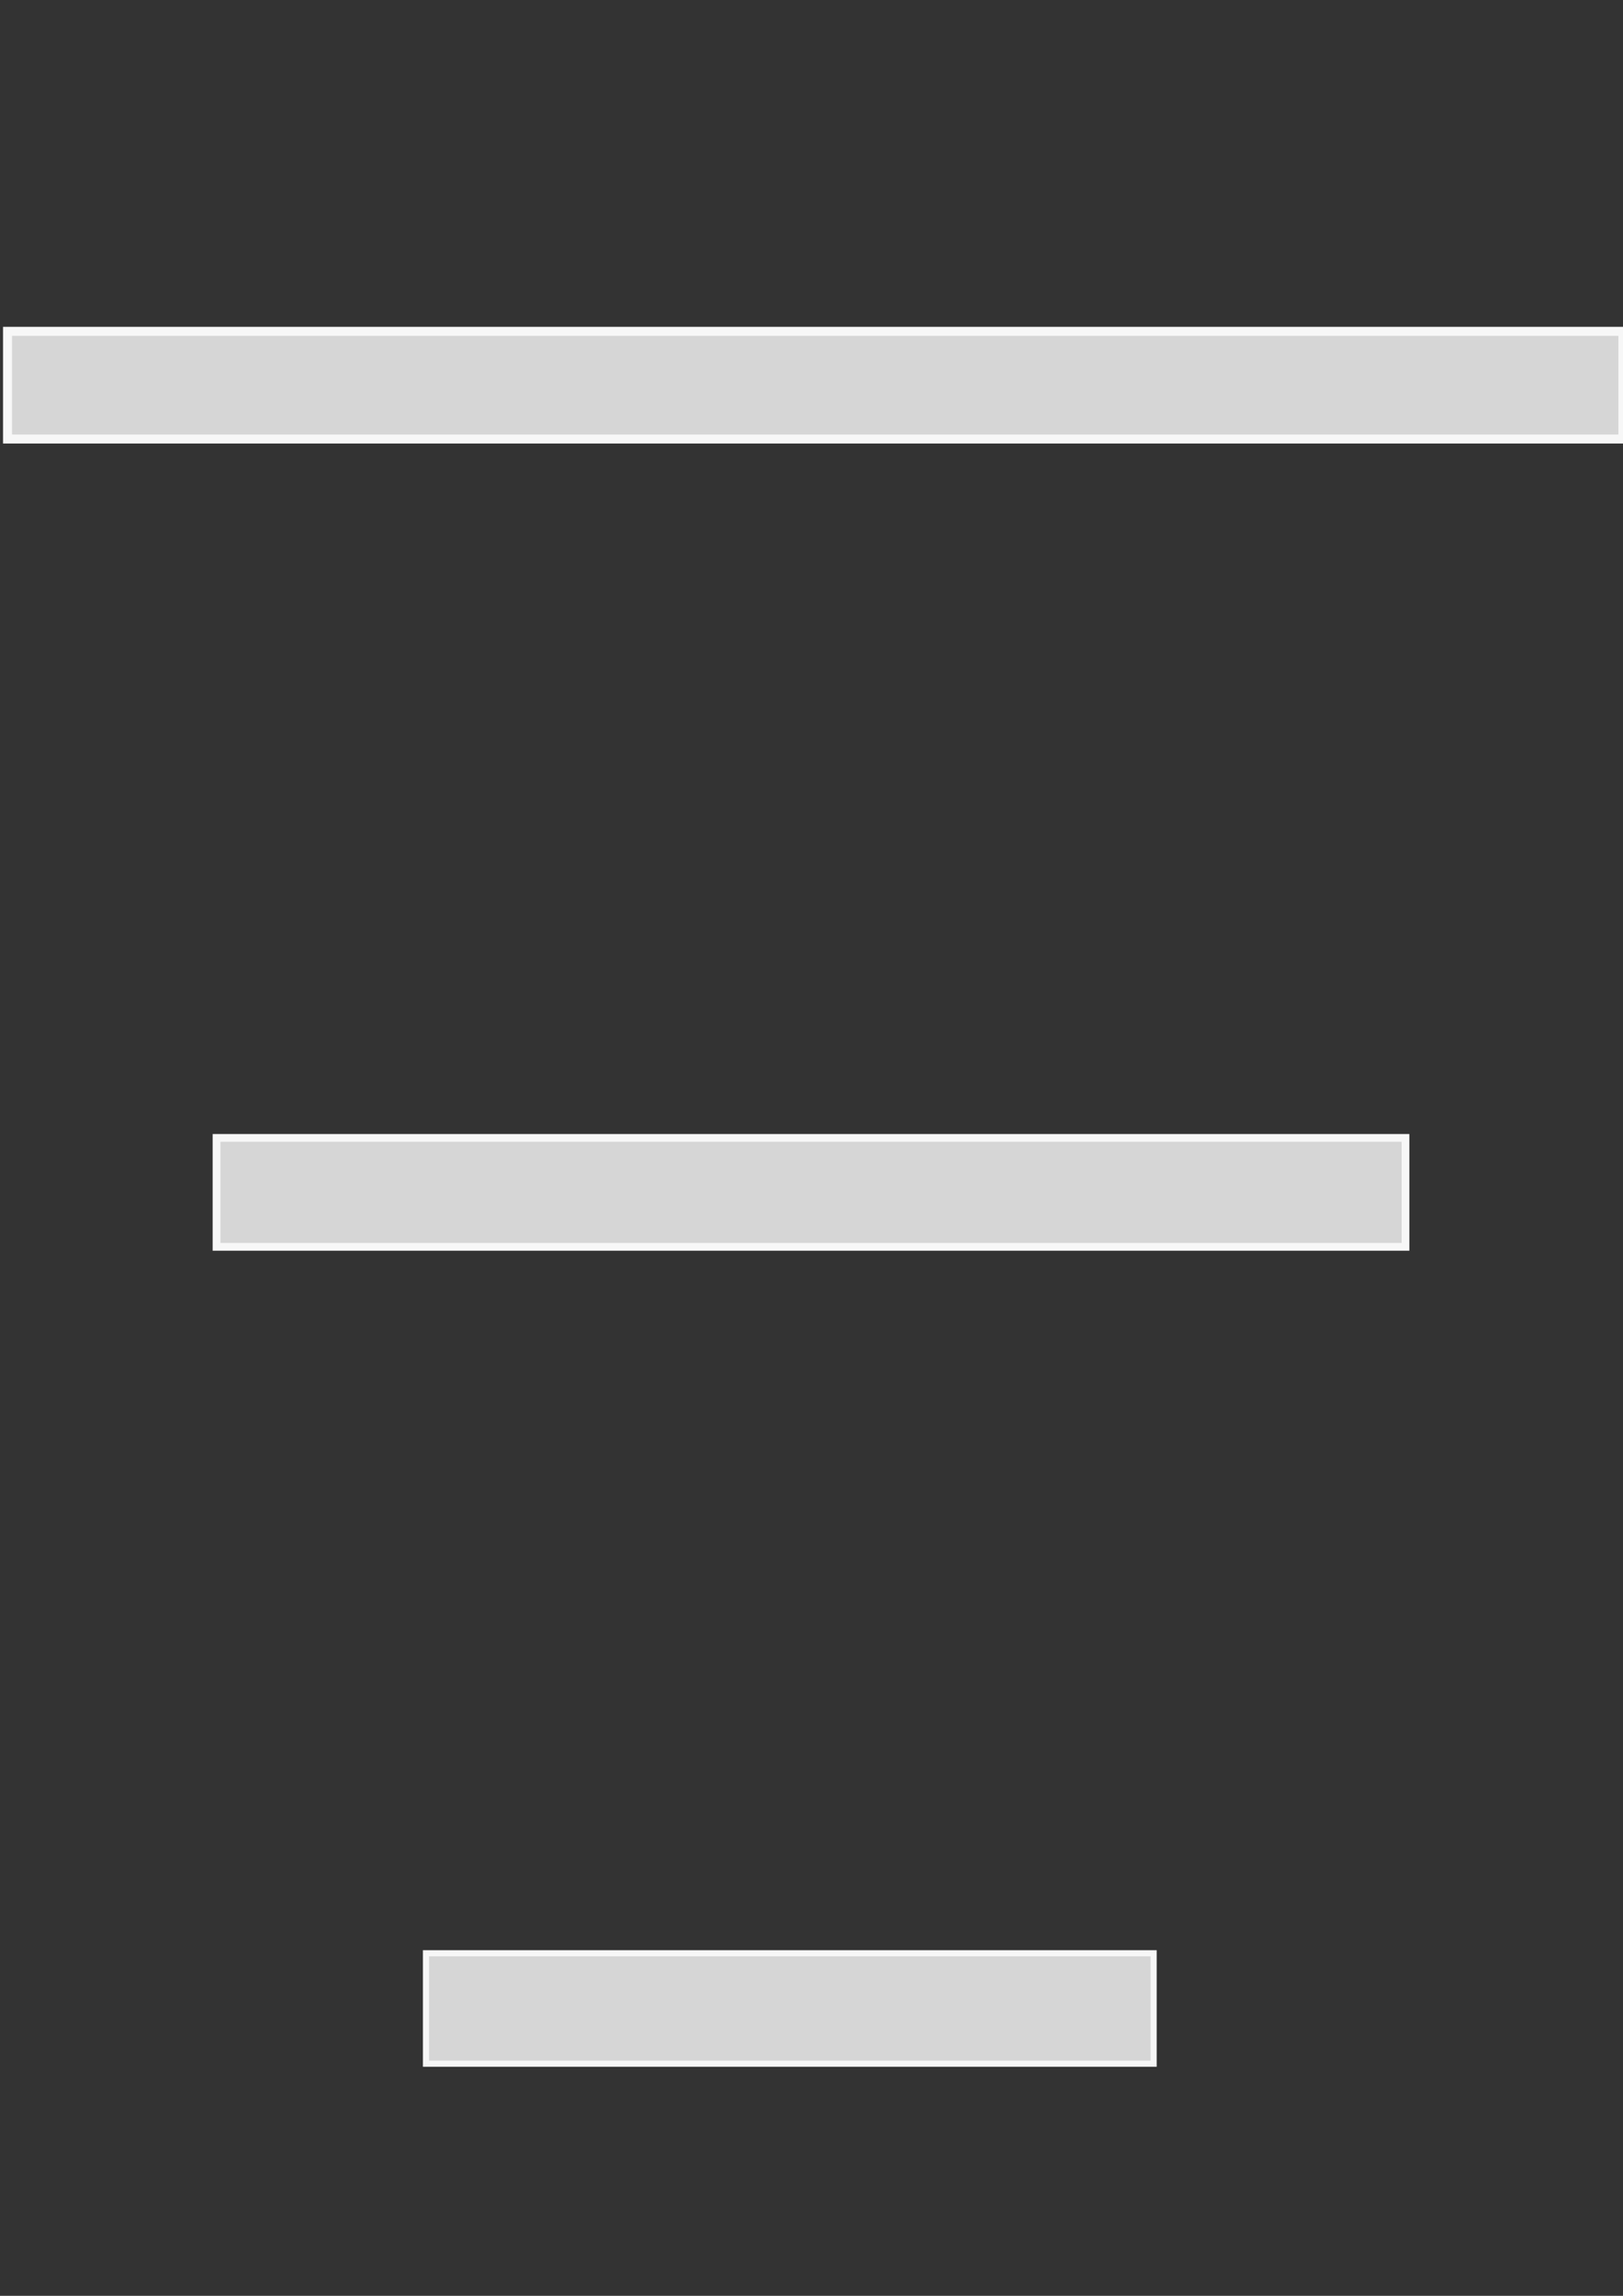 <?xml version="1.0" encoding="UTF-8" standalone="no"?>
<!-- Created with Inkscape (http://www.inkscape.org/) -->

<svg
   width="210mm"
   height="297mm"
   viewBox="0 0 210 297"
   version="1.1"
   id="svg5"
   inkscape:version="1.1 (c68e22c387, 2021-05-23)"
   sodipodi:docname="filterLogo.svg"
   xmlns:inkscape="http://www.inkscape.org/namespaces/inkscape"
   xmlns:sodipodi="http://sodipodi.sourceforge.net/DTD/sodipodi-0.dtd"
   xmlns="http://www.w3.org/2000/svg"
   xmlns:svg="http://www.w3.org/2000/svg">
  <rect x="0" y="0" width="210" height="297" fill="#333333" stroke="none"/>
  <sodipodi:namedview
     id="namedview7"
     pagecolor="#ffffff"
     bordercolor="#666666"
     borderopacity="1.0"
     inkscape:pageshadow="2"
     inkscape:pageopacity="0.0"
     inkscape:pagecheckerboard="0"
     inkscape:document-units="mm"
     showgrid="false"
     inkscape:zoom="0.70911897"
     inkscape:cx="396.26637"
     inkscape:cy="733.30431"
     inkscape:window-width="1920"
     inkscape:window-height="1000"
     inkscape:window-x="-11"
     inkscape:window-y="-11"
     inkscape:window-maximized="1"
     inkscape:current-layer="layer1" />
  <defs
     id="defs2" />
  <g
     inkscape:label="Layer 1"
     inkscape:groupmode="layer"
     id="layer1">
    <rect
       style="fill:#d6d6d6;stroke:#f7f7f7;stroke-width:1.164;paint-order:stroke markers fill"
       id="rect846"
       width="209.01"
       height="13.933"
       x="0.975"
       y="42.864" />
    <rect
       style="fill:#d6d6d6;stroke:#f7f7f7;stroke-width:1.004;paint-order:stroke markers fill"
       id="rect846-2"
       width="153.838"
       height="14.092"
       x="28.018"
       y="147.207" />
    <rect
       style="fill:#d6d6d6;stroke:#f7f7f7;stroke-width:0.791;paint-order:stroke markers fill"
       id="rect846-2-2"
       width="94.152"
       height="14.287"
       x="55.116"
       y="252.686" />
  </g>
</svg>
